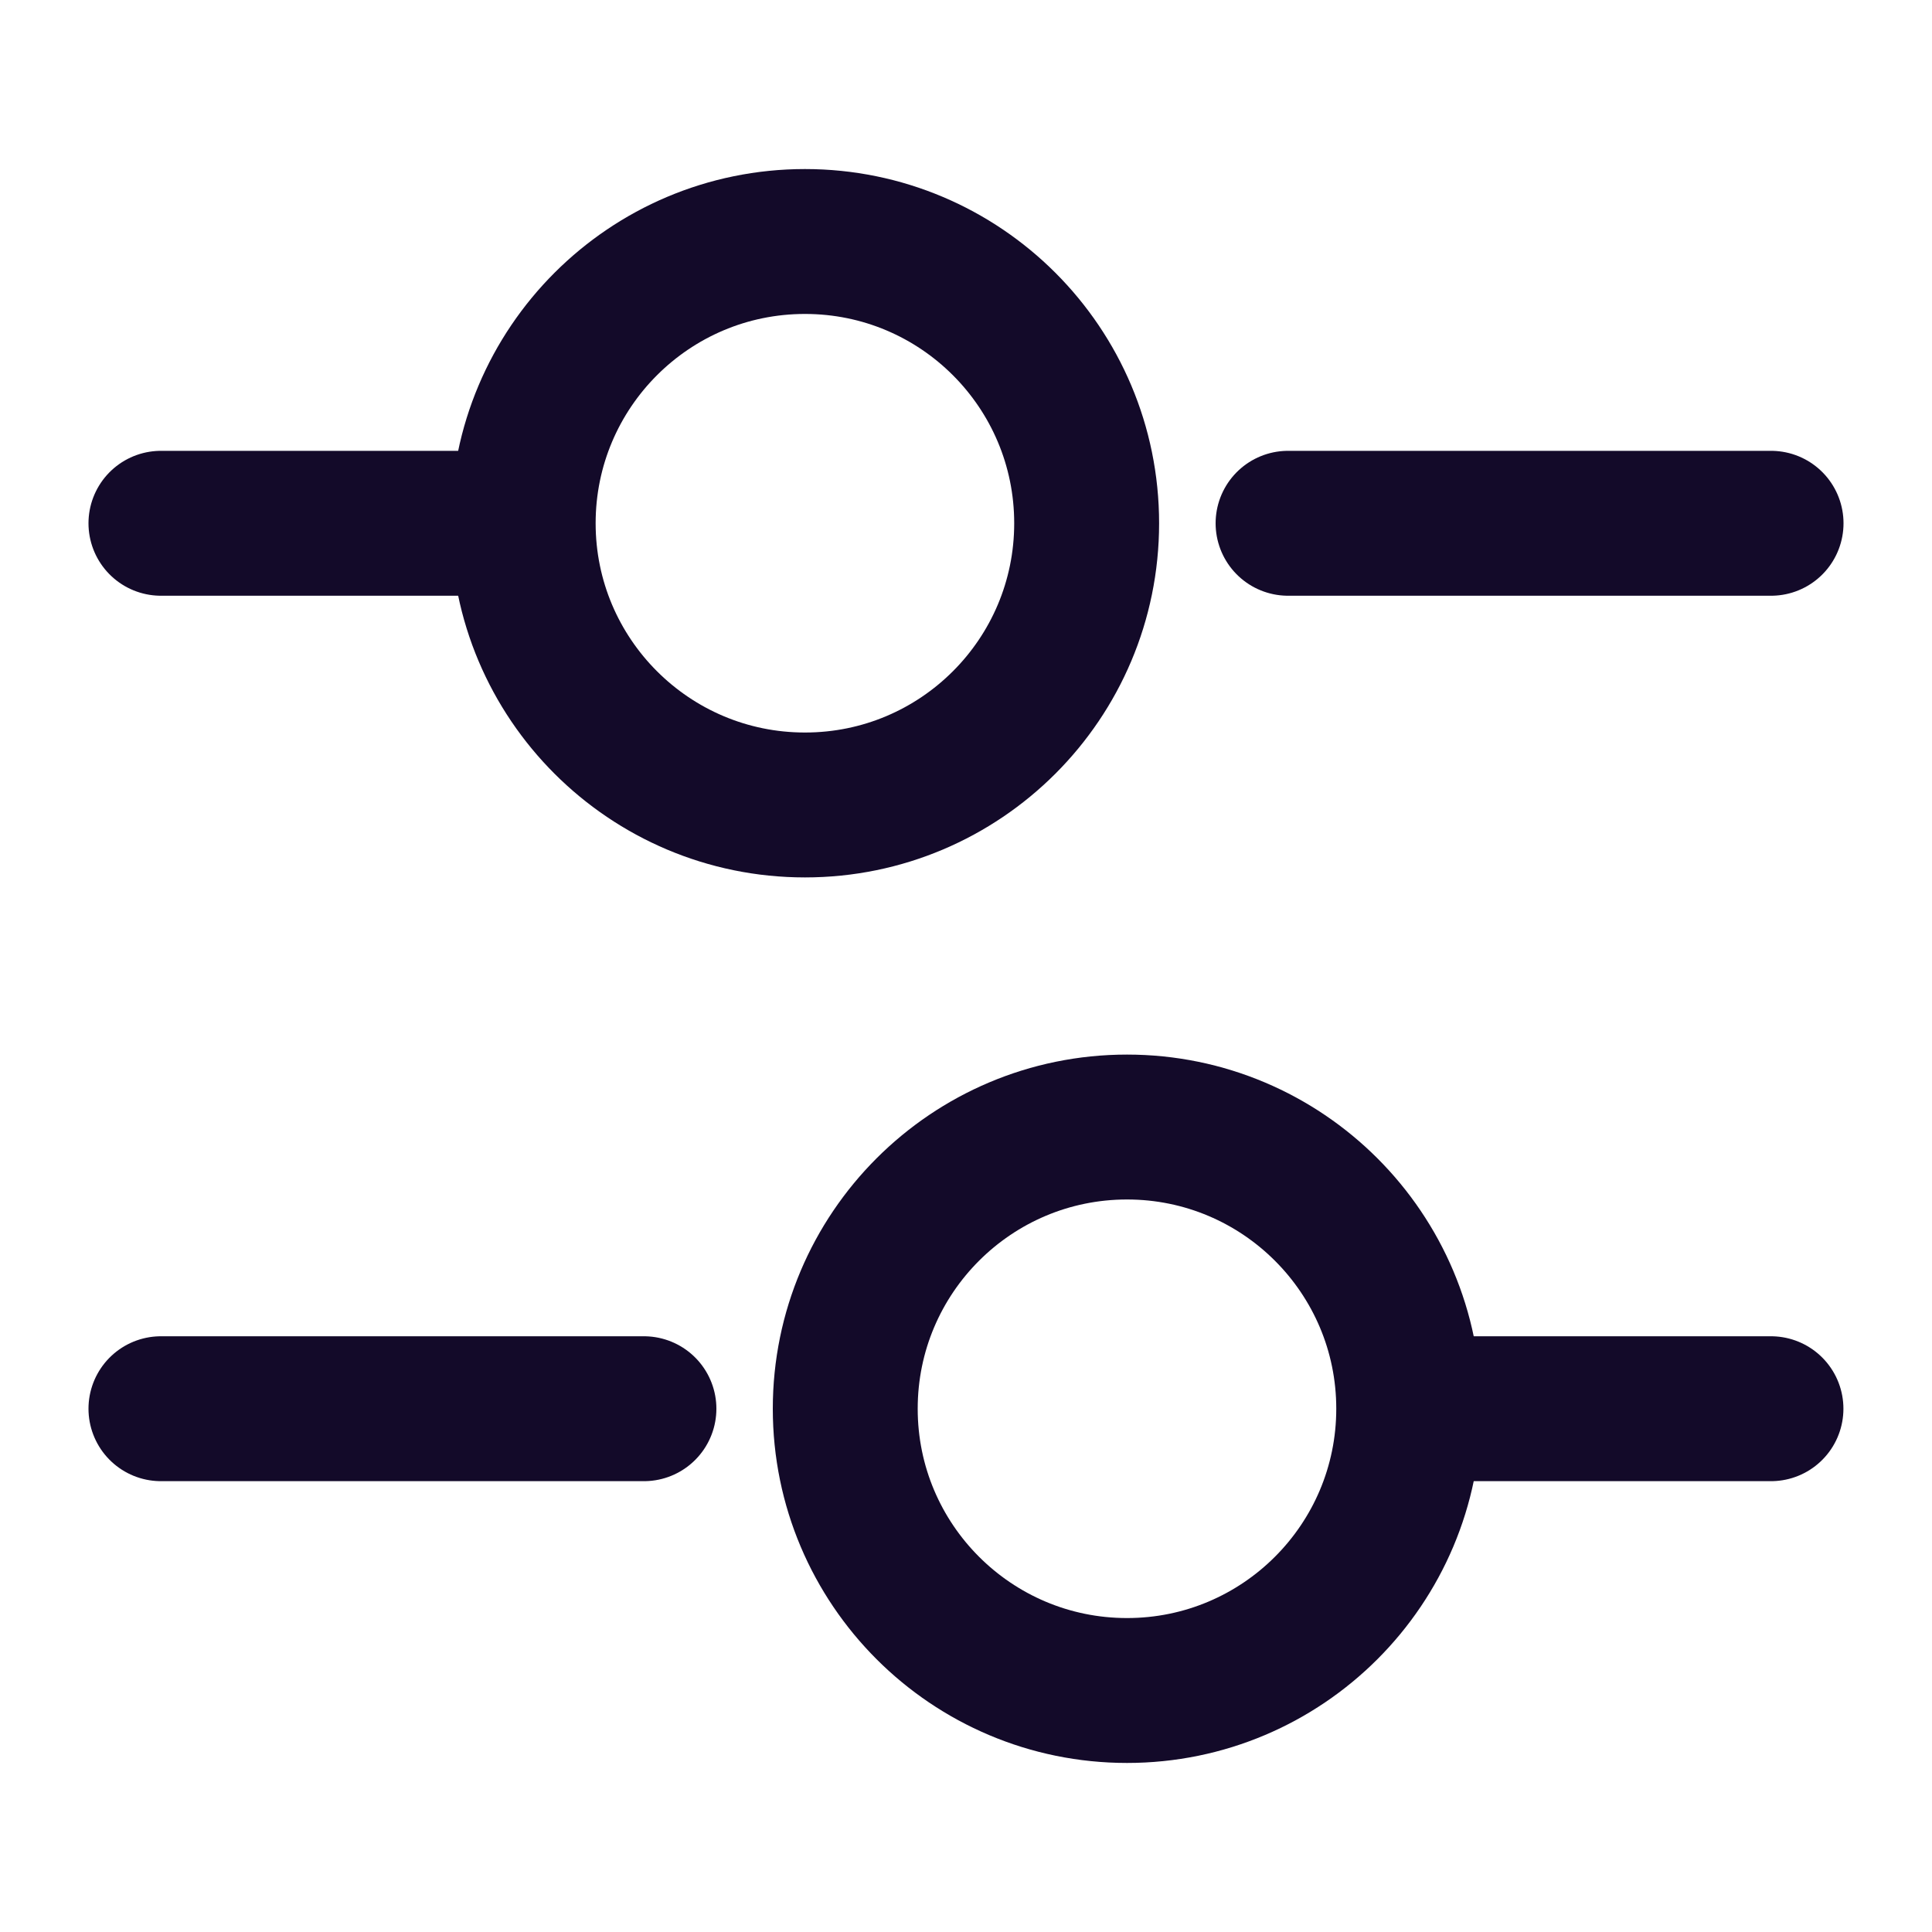 <svg width="20" height="20" viewBox="0 0 20 20" fill="none" xmlns="http://www.w3.org/2000/svg">
<path d="M18.334 5.417H13.334" stroke="#130A29" stroke-width="1.5" stroke-miterlimit="10" stroke-linecap="round" stroke-linejoin="round"/>
<path d="M4.999 5.417H1.666" stroke="#130A29" stroke-width="1.5" stroke-miterlimit="10" stroke-linecap="round" stroke-linejoin="round"/>
<path d="M8.333 8.333C9.944 8.333 11.249 7.027 11.249 5.417C11.249 3.806 9.944 2.5 8.333 2.5C6.722 2.5 5.416 3.806 5.416 5.417C5.416 7.027 6.722 8.333 8.333 8.333Z" stroke="#130A29" stroke-width="1.5" stroke-miterlimit="10" stroke-linecap="round" stroke-linejoin="round"/>
<path d="M18.333 14.583H15" stroke="#130A29" stroke-width="1.5" stroke-miterlimit="10" stroke-linecap="round" stroke-linejoin="round"/>
<path d="M6.666 14.583H1.666" stroke="#130A29" stroke-width="1.5" stroke-miterlimit="10" stroke-linecap="round" stroke-linejoin="round"/>
<path d="M11.667 17.5C13.277 17.5 14.583 16.194 14.583 14.583C14.583 12.973 13.277 11.667 11.667 11.667C10.056 11.667 8.75 12.973 8.75 14.583C8.75 16.194 10.056 17.5 11.667 17.5Z" stroke="#130A29" stroke-width="1.5" stroke-miterlimit="10" stroke-linecap="round" stroke-linejoin="round"/>
</svg>
